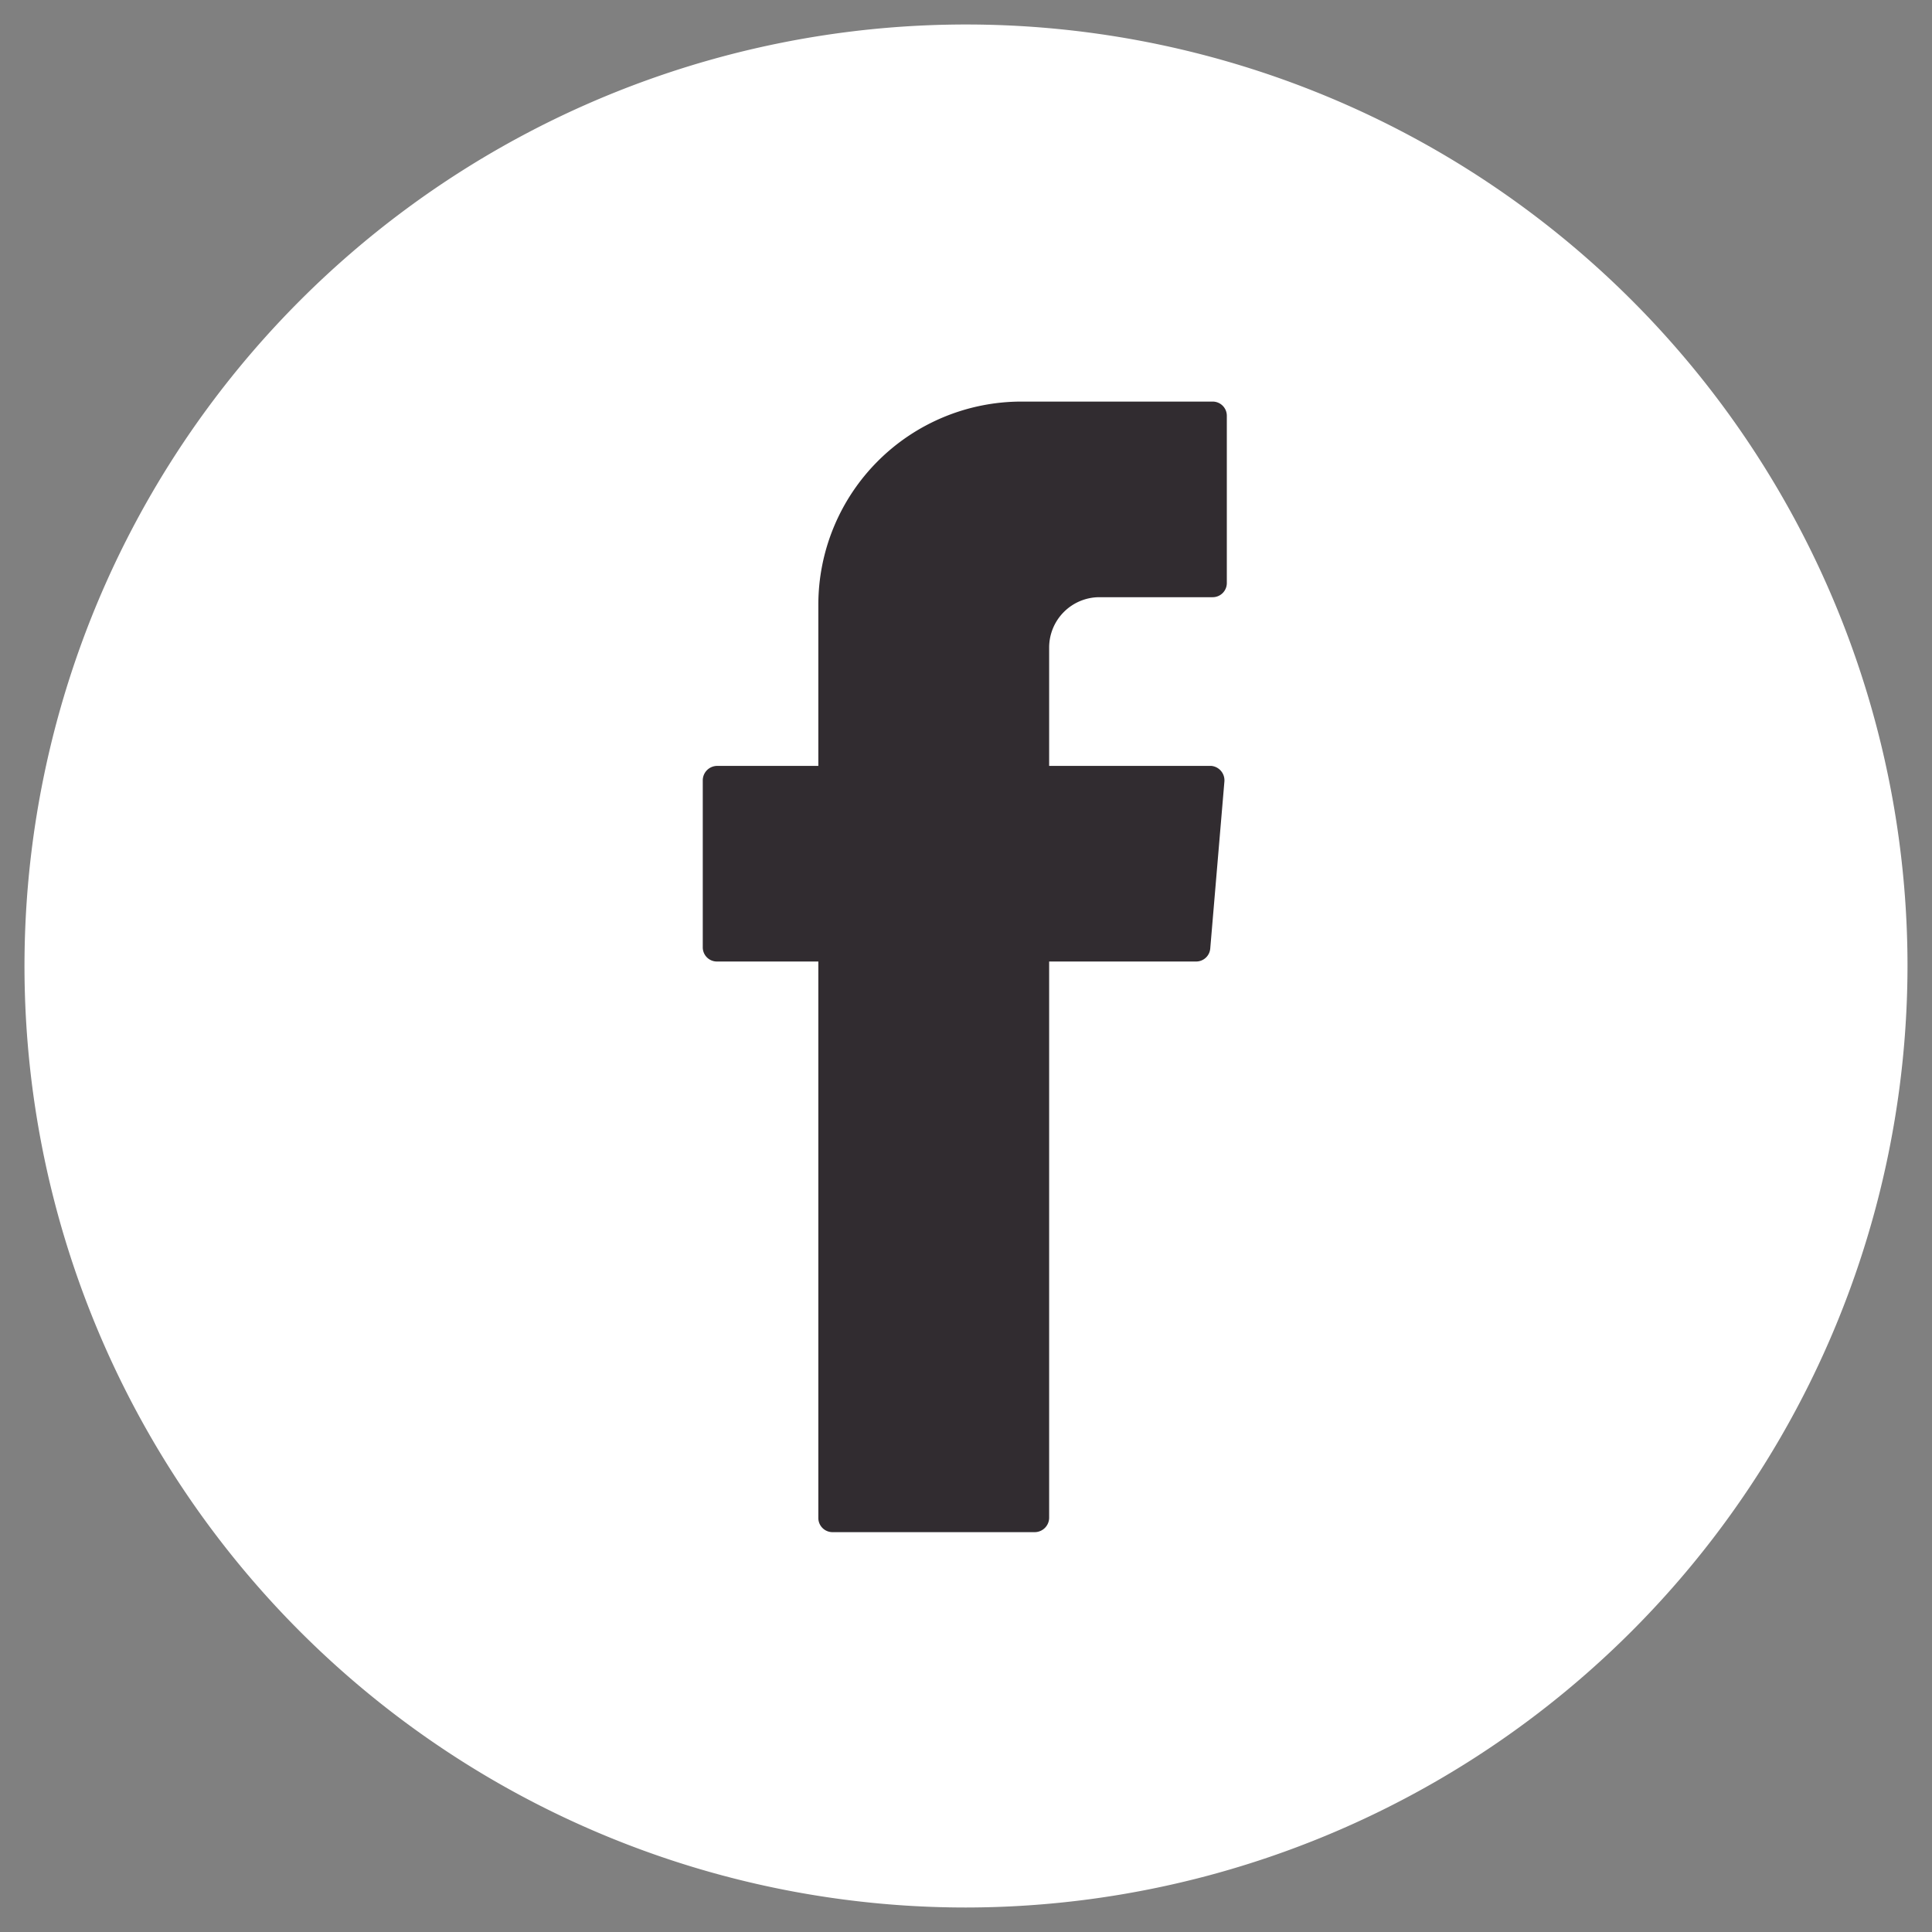 <svg viewBox="0 0 56 56" xmlns="http://www.w3.org/2000/svg">
  <rect x="0" y="0" width="56" height="56" fill="#808080" stroke="none"/>
  <defs>
    <style>.cls-1 {
      fill: #fff;
    }

    .cls-2 {
      fill: #312c30;
      fill-rule: evenodd;
    }</style>
  </defs>
  <title>FacebookIcon</title>
  <g data-name="Layer 3" id="Layer_3">
    <g id="facebookIcon">
      <g data-name="Group 53" id="Group_53">
        <path class="cls-1" d="M28,55.29A27.29,27.29,0,1,1,55.29,28h0A27.32,27.32,0,0,1,28,55.29Z" data-name="Path 46"
              id="Path_46"/>
      </g>
      <g data-name="Group 54" id="Group_54">
        <path class="cls-2" d="M23.72,28.13V44a.41.41,0,0,0,.41.41H30a.42.42,0,0,0,.41-.41V27.87h4.26a.41.41,0,0,0,.41-.38l.41-4.84a.42.42,0,0,0-.38-.45h-4.7V18.77a1.46,1.46,0,0,1,1.46-1.46h3.28a.41.41,0,0,0,.41-.41V12.05a.41.41,0,0,0-.41-.41H29.61a5.89,5.89,0,0,0-5.89,5.89h0V22.2H20.79a.42.42,0,0,0-.42.42v4.84a.41.41,0,0,0,.42.41h2.93Z" data-name="Path 47"
              id="Path_47"/>
      </g>
    </g>
  </g>
</svg>
